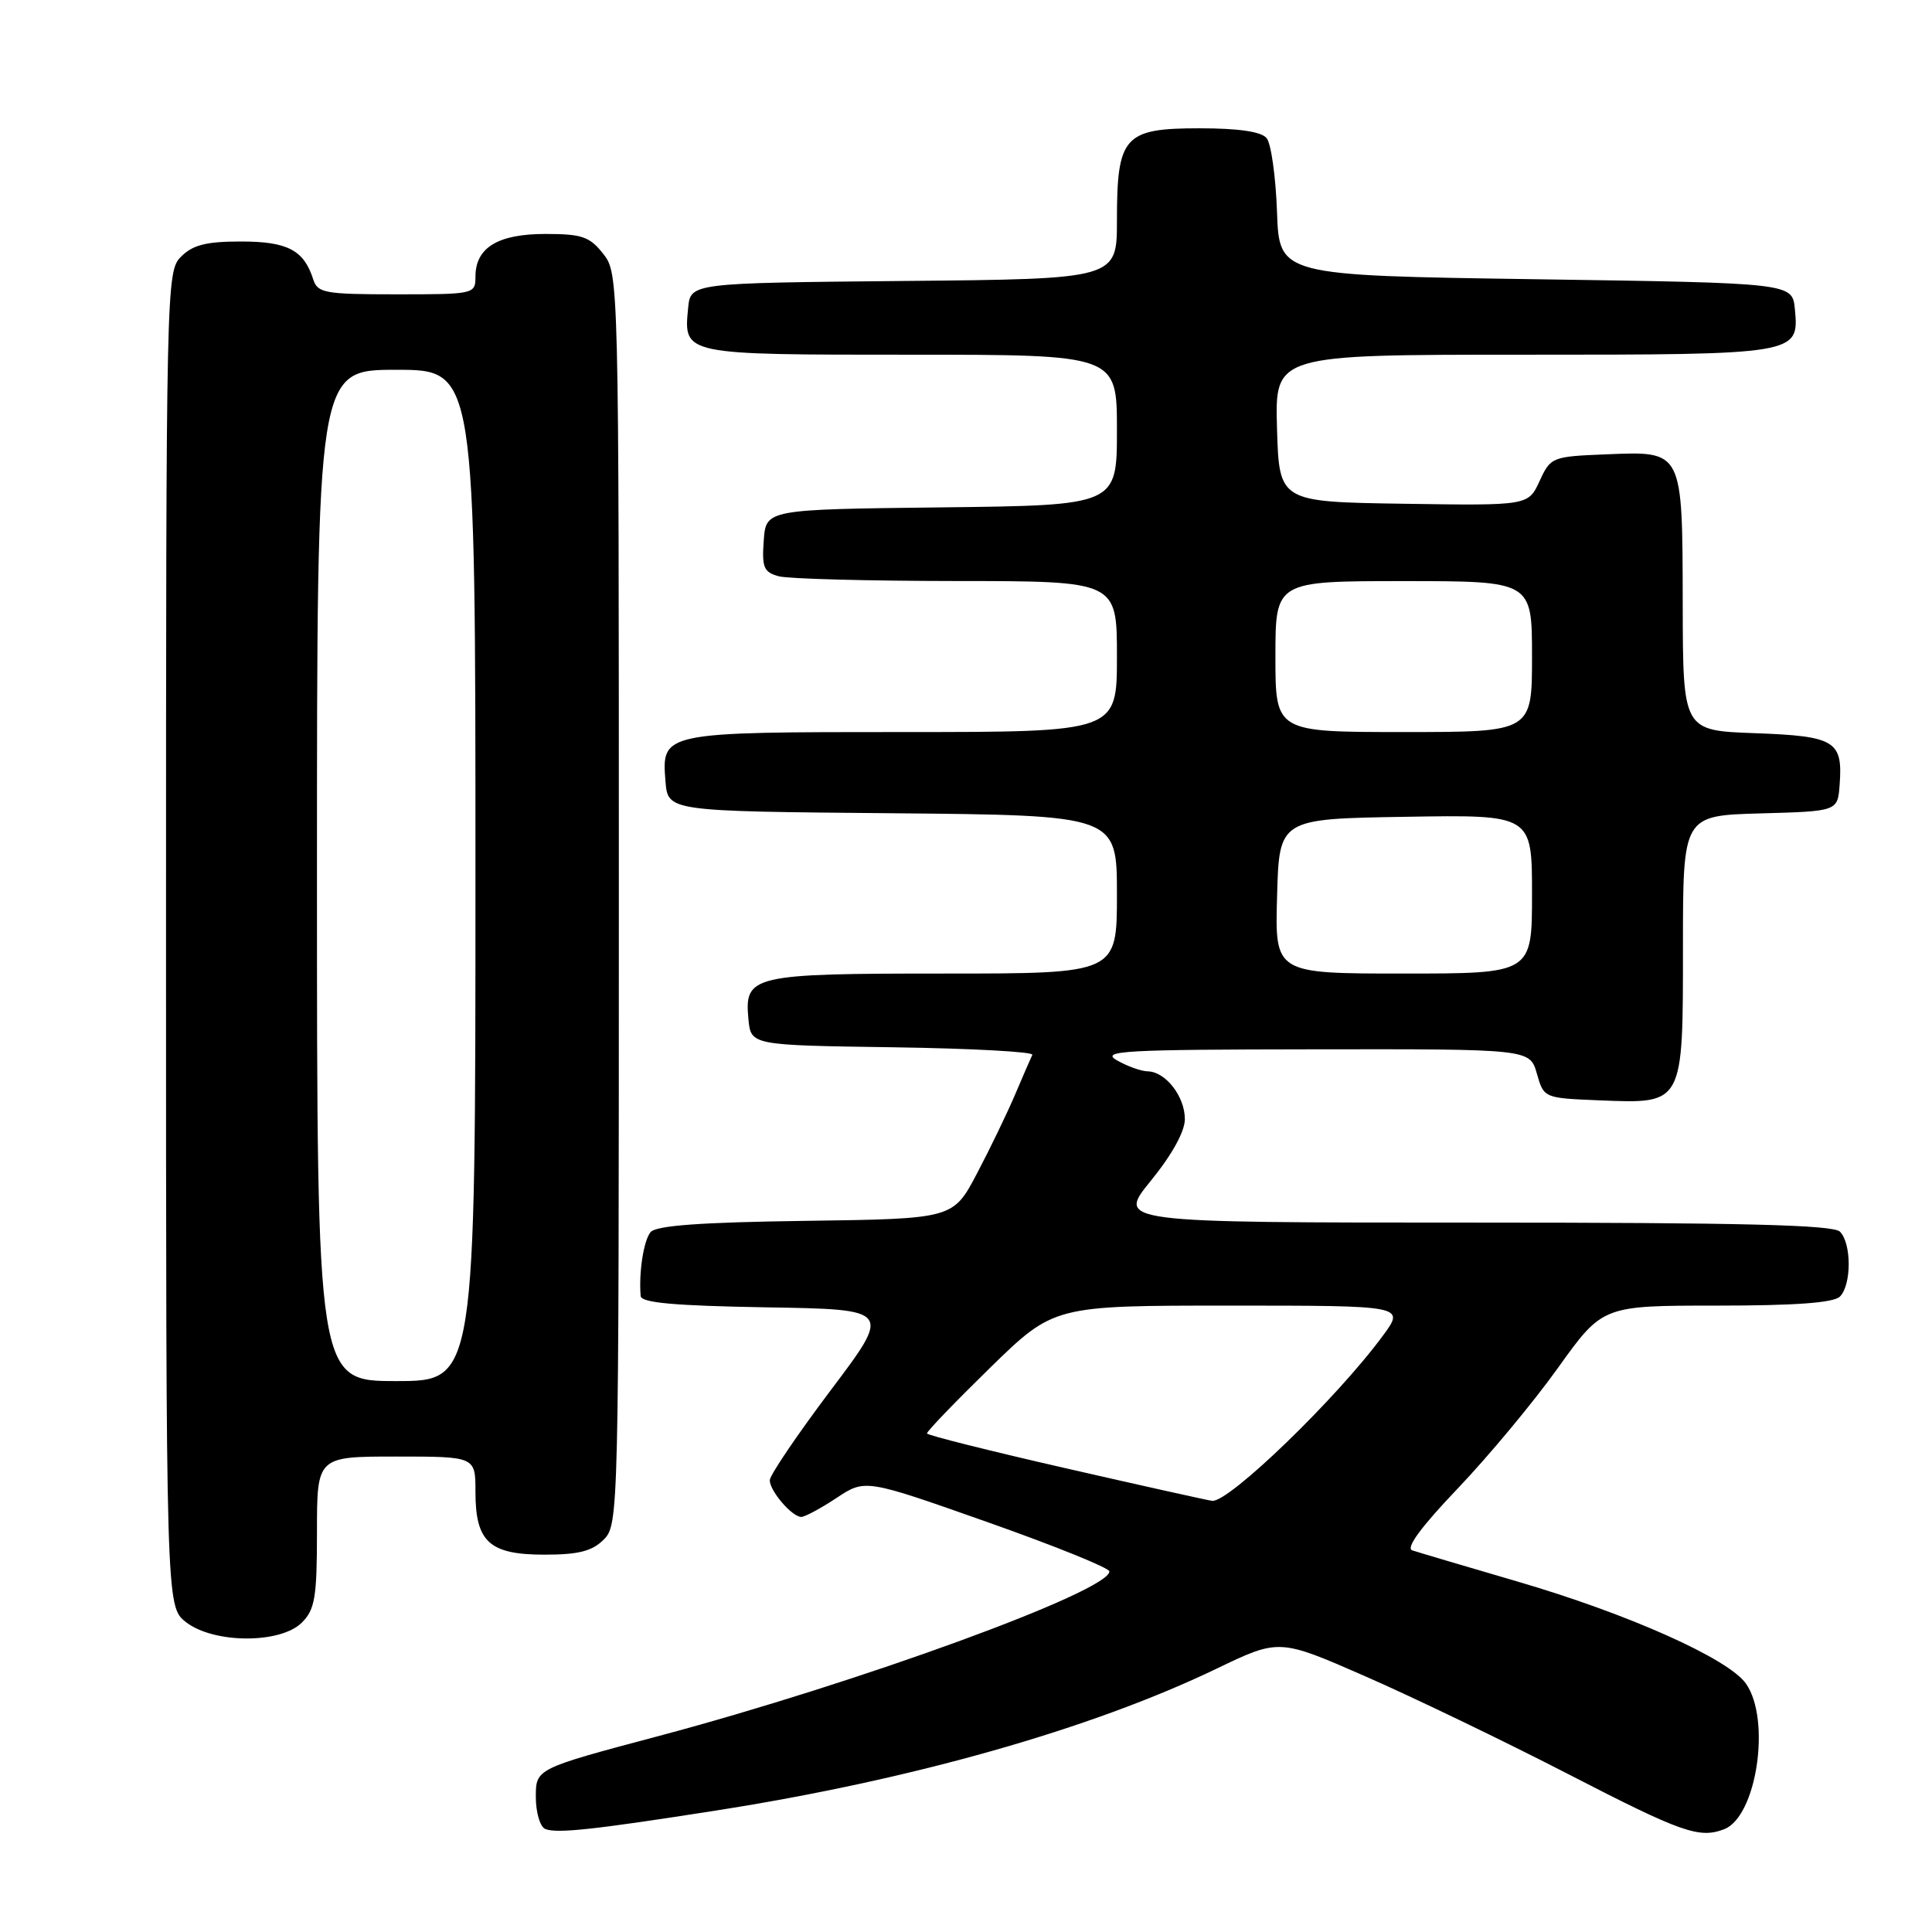<?xml version="1.0" encoding="UTF-8" standalone="no"?>
<!DOCTYPE svg PUBLIC "-//W3C//DTD SVG 1.1//EN" "http://www.w3.org/Graphics/SVG/1.1/DTD/svg11.dtd" >
<svg xmlns="http://www.w3.org/2000/svg" xmlns:xlink="http://www.w3.org/1999/xlink" version="1.1" viewBox="0 0 256 256">
 <g >
 <path fill="currentColor"
d=" M 94.91 239.90 C 120.84 235.84 144.59 229.10 161.22 221.10 C 169.50 217.12 169.50 217.12 181.00 222.16 C 187.32 224.93 199.40 230.75 207.84 235.10 C 222.83 242.83 225.15 243.65 228.46 242.38 C 232.77 240.72 234.70 227.87 231.35 223.09 C 229.03 219.78 215.74 213.84 201.00 209.54 C 194.12 207.53 187.88 205.68 187.13 205.43 C 186.23 205.13 188.31 202.31 193.15 197.24 C 197.21 192.98 203.20 185.79 206.44 181.25 C 212.35 173.00 212.35 173.00 227.48 173.00 C 237.91 173.00 242.97 172.63 243.80 171.80 C 245.35 170.25 245.35 164.75 243.80 163.20 C 242.90 162.30 230.75 162.00 195.29 162.00 C 147.98 162.00 147.98 162.00 152.49 156.46 C 155.29 153.02 157.00 149.93 157.00 148.29 C 157.00 145.29 154.46 142.02 152.10 141.96 C 151.22 141.95 149.38 141.29 148.00 140.50 C 145.79 139.24 148.80 139.07 174.11 139.04 C 202.71 139.00 202.71 139.00 203.64 142.25 C 204.57 145.50 204.57 145.50 211.90 145.80 C 223.12 146.25 223.00 146.47 223.00 125.38 C 223.00 108.07 223.00 108.07 233.25 107.78 C 243.50 107.50 243.50 107.50 243.76 104.00 C 244.20 98.16 243.18 97.54 232.54 97.15 C 223.00 96.81 223.00 96.81 222.97 80.15 C 222.93 59.55 223.05 59.79 212.86 60.20 C 205.64 60.49 205.47 60.56 204.00 63.75 C 202.50 67.00 202.50 67.00 186.00 66.75 C 169.50 66.50 169.50 66.50 169.21 56.75 C 168.93 47.00 168.93 47.00 201.77 47.00 C 238.28 47.00 238.40 46.98 237.83 40.96 C 237.50 37.50 237.50 37.50 203.50 37.00 C 169.50 36.50 169.50 36.50 169.21 28.05 C 169.04 23.40 168.43 19.01 167.83 18.30 C 167.12 17.44 164.13 17.00 158.93 17.00 C 148.94 17.00 148.00 18.05 148.00 29.21 C 148.00 36.97 148.00 36.97 119.75 37.23 C 91.50 37.50 91.50 37.50 91.18 40.82 C 90.58 47.03 90.42 47.00 120.62 47.00 C 148.00 47.00 148.00 47.00 148.00 56.98 C 148.00 66.96 148.00 66.96 124.75 67.23 C 101.50 67.50 101.50 67.50 101.20 71.62 C 100.94 75.20 101.20 75.82 103.20 76.36 C 104.46 76.70 115.06 76.98 126.75 76.99 C 148.00 77.00 148.00 77.00 148.00 87.00 C 148.00 97.00 148.00 97.00 119.69 97.00 C 87.72 97.00 87.65 97.02 88.18 103.54 C 88.50 107.50 88.50 107.50 118.25 107.76 C 148.00 108.03 148.00 108.03 148.00 118.51 C 148.00 129.00 148.00 129.00 125.19 129.00 C 99.59 129.00 98.62 129.23 99.17 135.04 C 99.50 138.50 99.50 138.50 118.33 138.77 C 128.68 138.92 136.99 139.37 136.79 139.77 C 136.59 140.17 135.57 142.53 134.52 145.00 C 133.47 147.47 131.19 152.20 129.45 155.50 C 126.29 161.50 126.29 161.50 106.75 161.77 C 92.79 161.96 86.92 162.39 86.20 163.27 C 85.28 164.39 84.63 168.63 84.89 171.73 C 84.97 172.63 89.38 173.02 101.57 173.23 C 118.15 173.50 118.15 173.50 110.07 184.22 C 105.63 190.12 102.00 195.48 102.00 196.14 C 102.00 197.57 104.95 201.00 106.18 201.00 C 106.65 201.00 108.75 199.87 110.84 198.49 C 114.64 195.97 114.64 195.97 130.82 201.68 C 139.72 204.82 147.00 207.76 147.00 208.22 C 147.00 210.85 113.74 222.99 87.25 230.04 C 71.00 234.36 71.00 234.36 71.00 238.10 C 71.00 240.15 71.56 242.07 72.25 242.35 C 73.77 242.97 78.64 242.45 94.91 239.90 Z  M 40.00 215.00 C 41.73 213.27 42.00 211.67 42.00 203.00 C 42.00 193.00 42.00 193.00 52.50 193.00 C 63.00 193.00 63.00 193.00 63.00 197.67 C 63.00 204.32 64.84 206.00 72.15 206.00 C 76.67 206.00 78.46 205.54 80.00 204.00 C 81.97 202.03 82.00 200.67 82.00 119.13 C 82.00 36.82 81.99 36.25 79.93 33.63 C 78.13 31.35 77.11 31.00 72.26 31.00 C 65.97 31.00 63.00 32.82 63.00 36.65 C 63.00 38.97 62.84 39.00 52.57 39.00 C 43.02 39.00 42.08 38.83 41.50 37.01 C 40.27 33.14 38.10 32.00 31.93 32.00 C 27.33 32.00 25.55 32.45 24.00 34.00 C 22.03 35.97 22.00 37.33 22.00 124.43 C 22.00 212.85 22.00 212.85 24.63 214.93 C 28.29 217.80 37.16 217.84 40.00 215.00 Z  M 141.21 194.55 C 131.15 192.25 122.88 190.18 122.83 189.94 C 122.77 189.70 126.54 185.79 131.18 181.25 C 139.64 173.00 139.64 173.00 162.90 173.00 C 186.17 173.00 186.17 173.00 183.26 176.96 C 177.17 185.25 162.81 199.13 160.61 198.87 C 160.00 198.79 151.27 196.85 141.21 194.55 Z  M 169.22 118.75 C 169.50 108.50 169.50 108.50 186.25 108.23 C 203.00 107.95 203.00 107.95 203.00 118.48 C 203.00 129.00 203.00 129.00 185.97 129.00 C 168.93 129.00 168.93 129.00 169.22 118.75 Z  M 169.00 87.00 C 169.00 77.00 169.00 77.00 186.00 77.00 C 203.00 77.00 203.00 77.00 203.00 87.00 C 203.00 97.00 203.00 97.00 186.00 97.00 C 169.00 97.00 169.00 97.00 169.00 87.00 Z  M 42.00 116.00 C 42.00 49.00 42.00 49.00 52.50 49.00 C 63.00 49.00 63.00 49.00 63.00 116.00 C 63.00 183.00 63.00 183.00 52.50 183.00 C 42.00 183.00 42.00 183.00 42.00 116.00 Z "/>
</g>
</svg>